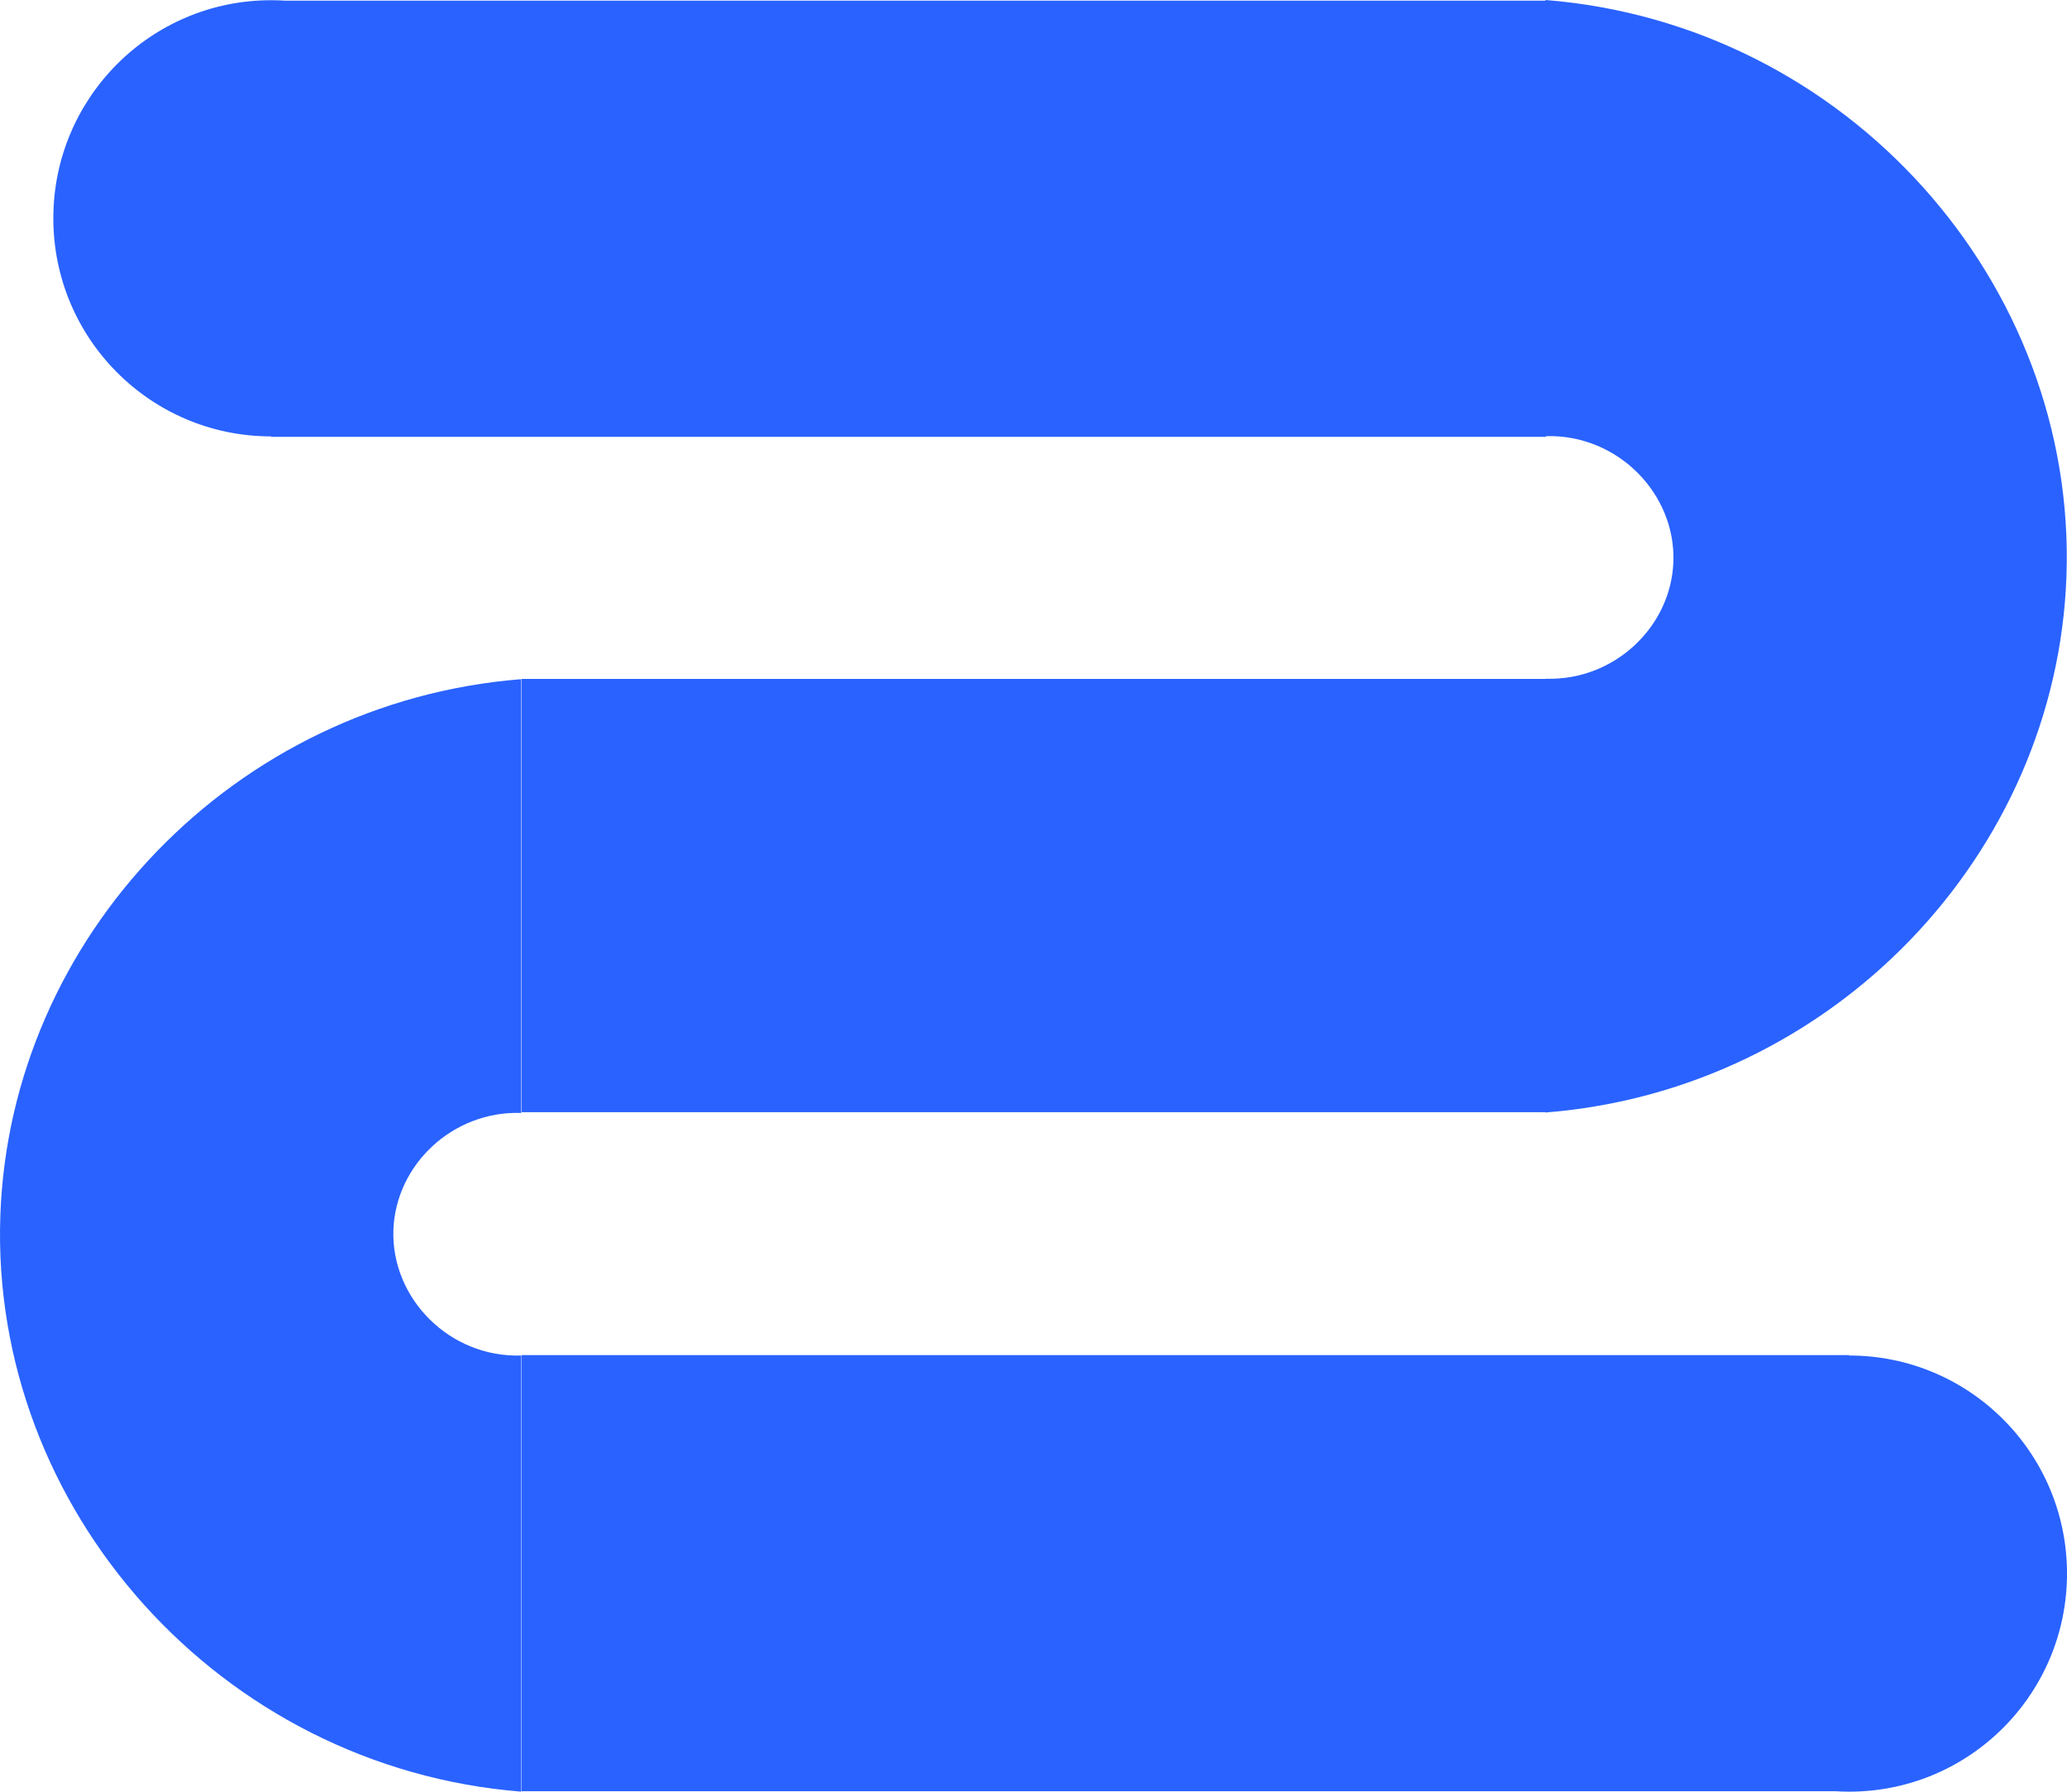 <svg id="Capa_1" data-name="Capa 1" xmlns="http://www.w3.org/2000/svg" viewBox="0 0 1730.09 1499.37"><defs><style>.cls-1{fill:#2962ff;}</style></defs><title>logo</title><path class="cls-1" d="M1784,793Z" transform="translate(-115.36 -253)"/><path class="cls-1" d="M1516,723c1.94-57-46.77-106.72-106.62-105v.57H342.31v-.37h-.06C241.58,618.18,160,536.47,160,435.68s81.61-182.5,182.28-182.5q5.89,0,11.71.37H1409V253c252.65,20.24,444.62,236.91,436,482-8.16,233.27-195.82,430-436,449v-.27H552V821.16h857V821C1466.34,822.92,1514.14,777.65,1516,723Z" transform="translate(-115.36 -253)"/><path class="cls-1" d="M1845.45,1569.86c0,100.79-81.61,182.5-182.28,182.5q-5.89,0-11.71-.37H552V1387H1663.11v.37h.06C1763.84,1387.36,1845.45,1469.07,1845.45,1569.86Z" transform="translate(-115.36 -253)"/><path class="cls-1" d="M551.69,1387.37v365c-252.66-20.25-444.62-236.92-436.05-482,8.17-233.27,195.83-430,436-449v363c-57.33-1.92-105.14,43.35-107,98C442.7,1339.53,491.64,1389.32,551.69,1387.37Z" transform="translate(-115.36 -253)"/></svg>